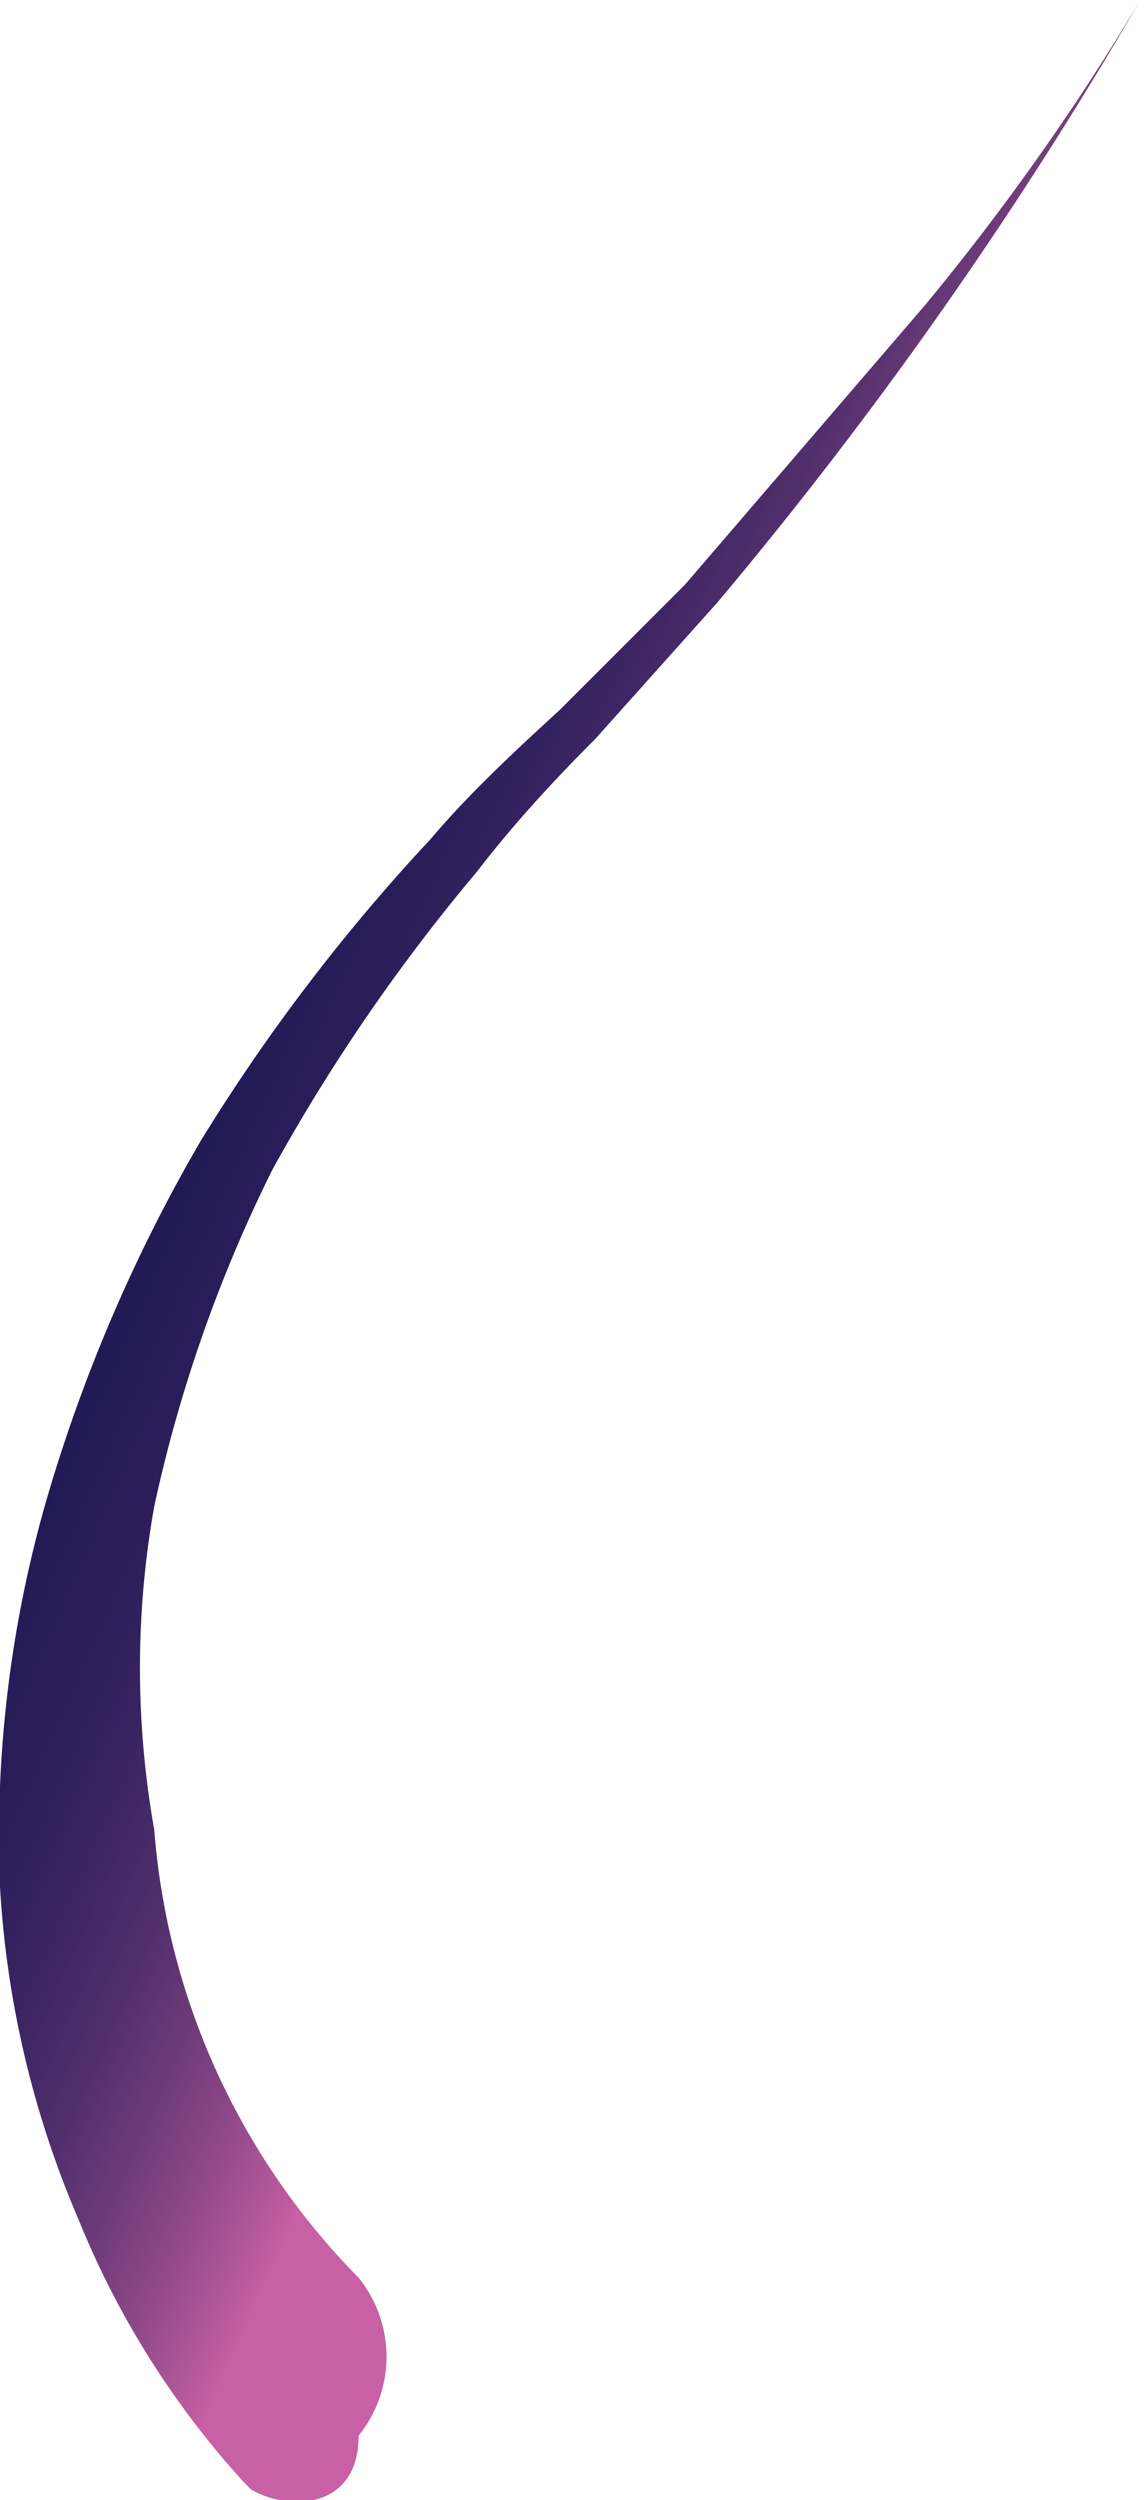 <svg xmlns="http://www.w3.org/2000/svg" xmlns:xlink="http://www.w3.org/1999/xlink" viewBox="0 0 3.19 6.97"><defs><style>.cls-1{fill:url(#linear-gradient);}</style><linearGradient id="linear-gradient" x1="97.6" y1="-39.25" x2="100.5" y2="-39.25" gradientTransform="matrix(-0.62, -0.28, 0.41, -0.91, 78.79, -5.16)" gradientUnits="userSpaceOnUse"><stop offset="0.02" stop-color="#c760a4"/><stop offset="0.04" stop-color="#bd5c9f"/><stop offset="0.15" stop-color="#934a8b"/><stop offset="0.26" stop-color="#6f3b7a"/><stop offset="0.37" stop-color="#512f6c"/><stop offset="0.49" stop-color="#3b2562"/><stop offset="0.62" stop-color="#2b1e5a"/><stop offset="0.76" stop-color="#211a55"/><stop offset="0.96" stop-color="#1e1954"/></linearGradient></defs><title>Asset 15</title><g id="Layer_2" data-name="Layer 2"><g id="Layer_1-2" data-name="Layer 1"><path class="cls-1" d="M.68,6.92a2.45,2.45,0,0,1-.46-.73A2.75,2.75,0,0,1,0,5.26,3.39,3.39,0,0,1,.13,4.18a4.47,4.47,0,0,1,.43-1,5.28,5.28,0,0,1,.64-.84c.11-.13.24-.25.36-.36l.35-.35L2.58.85A6.81,6.81,0,0,0,3.18,0h0a0,0,0,0,1,0,0A11.87,11.87,0,0,1,2,1.68l-.34.38c-.12.12-.23.24-.33.37a5.17,5.17,0,0,0-.57.83,4,4,0,0,0-.33.94,2.57,2.57,0,0,0,0,.9A2,2,0,0,0,1,6.35H1a.35.35,0,0,1,0,.44C1,7,.8,7,.7,6.94Z"/></g></g></svg>